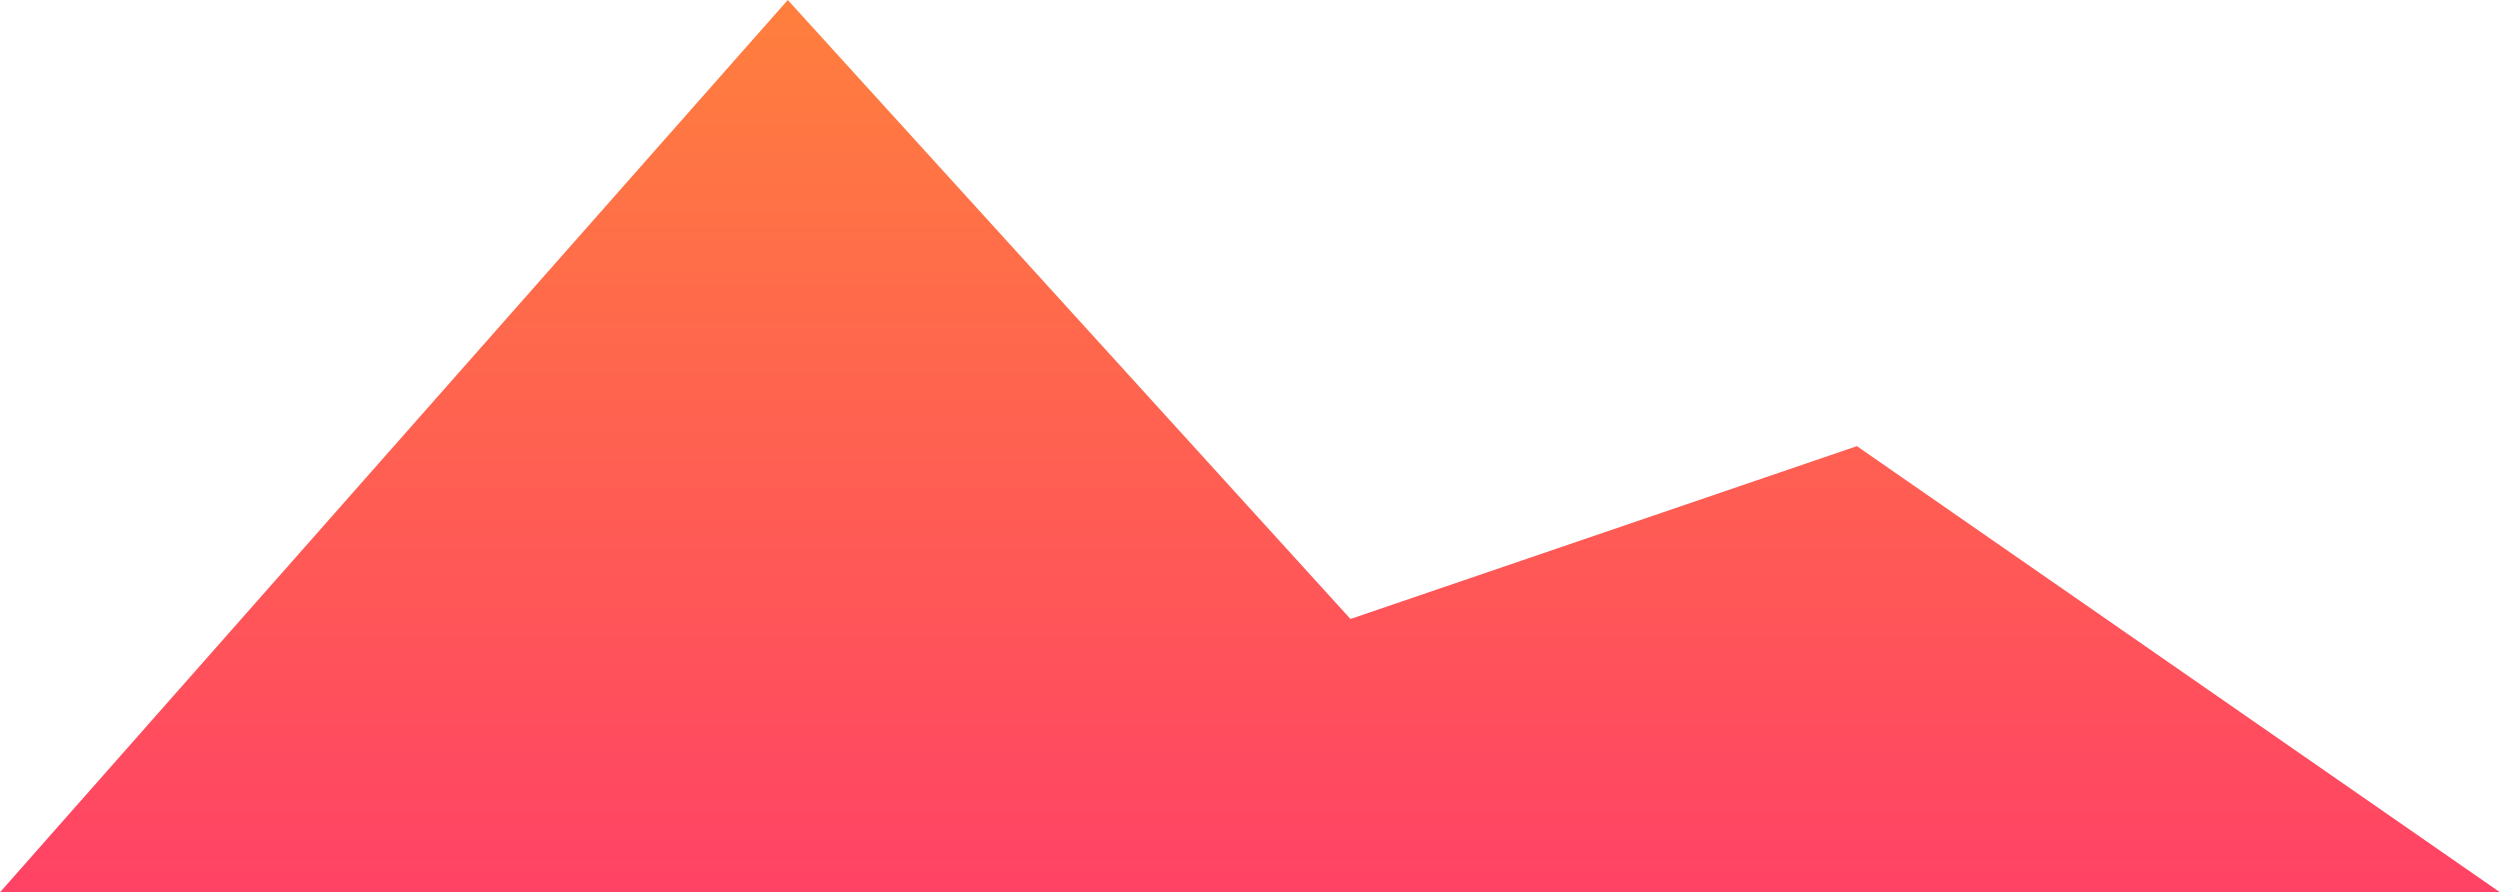 <svg xmlns="http://www.w3.org/2000/svg" xmlns:xlink="http://www.w3.org/1999/xlink" viewBox="0 0 622 222"><defs><style>.cls-1{fill:url(#linear-gradient);}</style><linearGradient id="linear-gradient" x1="311" x2="311" y2="222" gradientUnits="userSpaceOnUse"><stop offset="0" stop-color="#ff7f3d"/><stop offset="1" stop-color="#ff4265"/></linearGradient></defs><title>ridge2</title><g id="Layer_2" data-name="Layer 2"><g id="Layer_13" data-name="Layer 13"><polygon class="cls-1" points="0 222 196 0 336 154 462 111 622 222 0 222"/></g></g></svg>